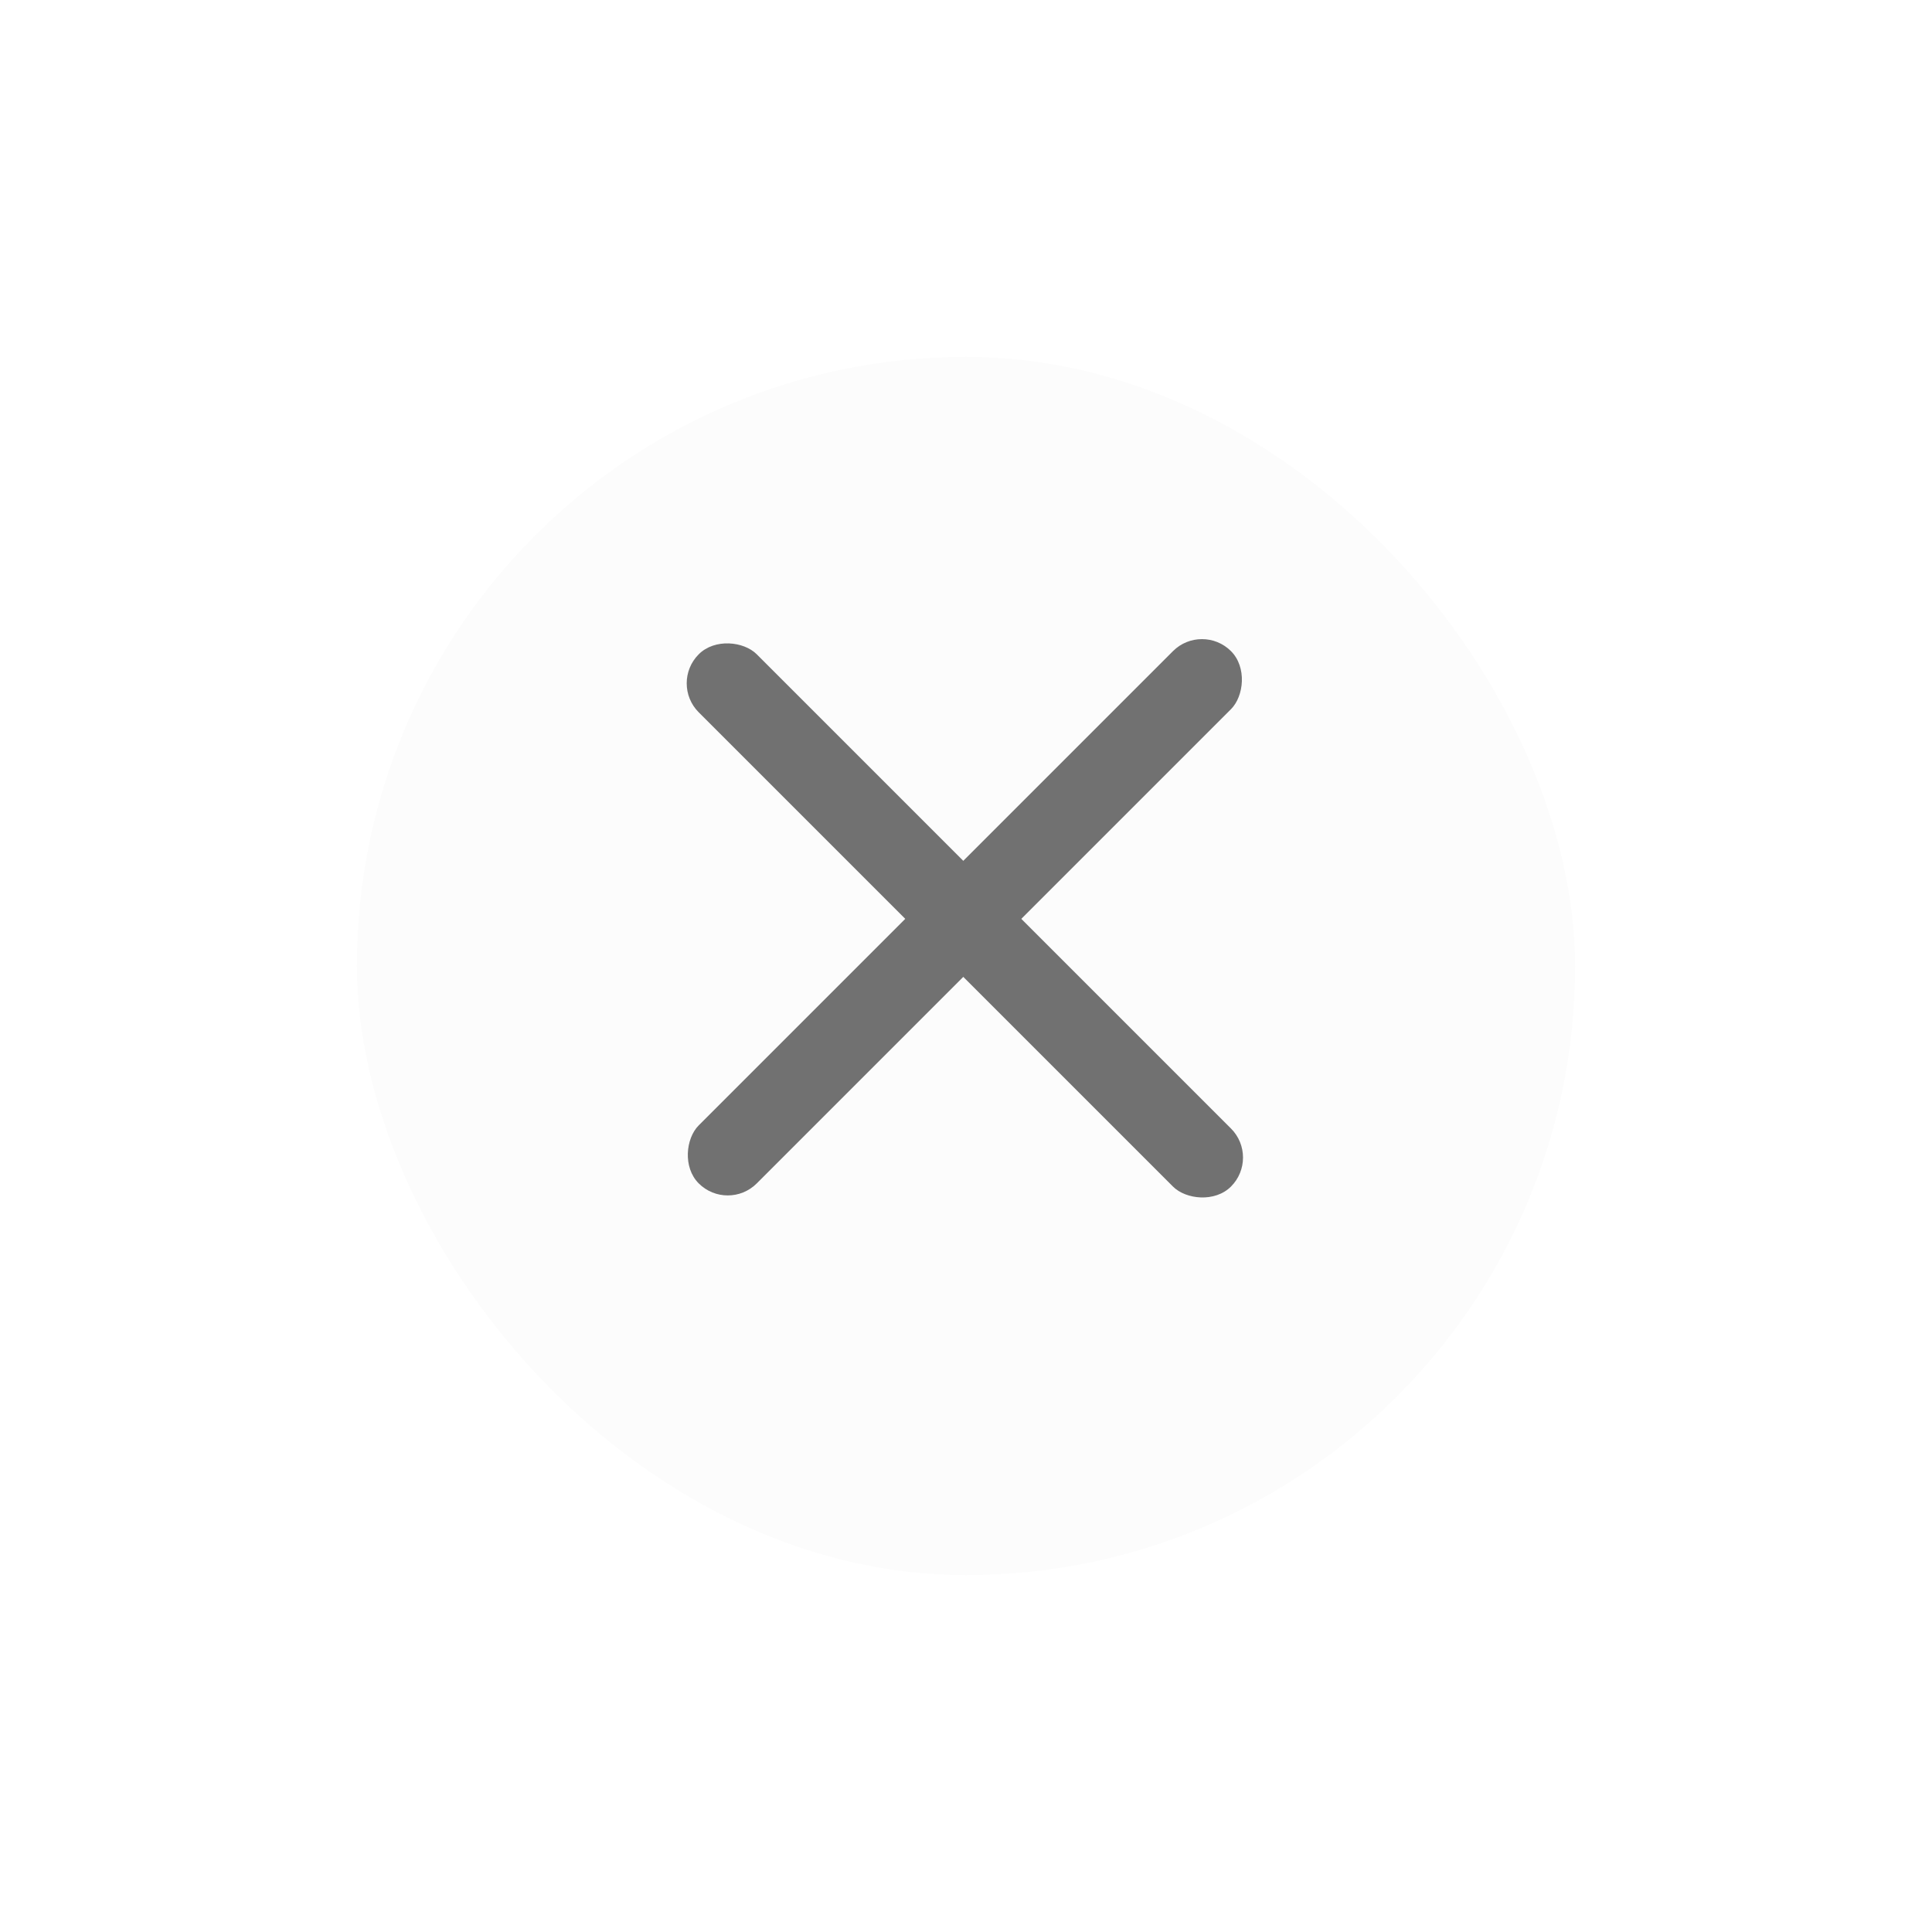 <svg id="Group_1" data-name="Group 1" xmlns="http://www.w3.org/2000/svg" xmlns:xlink="http://www.w3.org/1999/xlink" viewBox="575 286 406 406">
  <defs>
    <style>
      .cls-1 {
        fill: #fcfcfc;
      }

      .cls-2 {
        fill: #717171;
      }

      .cls-3 {
        filter: url(#Rectangle_1);
      }
    </style>
    <filter id="Rectangle_1" x="575" y="286" width="406" height="406" filterUnits="userSpaceOnUse">
      <feOffset dy="10" input="SourceAlpha"/>
      <feGaussianBlur stdDeviation="25" result="blur"/>
      <feFlood flood-opacity="0.204"/>
      <feComposite operator="in" in2="blur"/>
      <feComposite in="SourceGraphic"/>
    </filter>
  </defs>
  <g class="cls-3" transform="matrix(1, 0, 0, 1, 0, 0)">
    <rect id="Rectangle_1-2" data-name="Rectangle 1" class="cls-1" width="256" height="256" rx="128" transform="translate(650 351)"/>
  </g>
  <rect id="Rectangle_3" data-name="Rectangle 3" class="cls-2" width="17.247" height="158.183" rx="8.623" transform="translate(727.932 540.784) rotate(-135)"/>
  <rect id="Rectangle_4" data-name="Rectangle 4" class="cls-2" width="17.247" height="158.183" rx="8.623" transform="translate(839.784 529.25) rotate(135)"/>
</svg>
